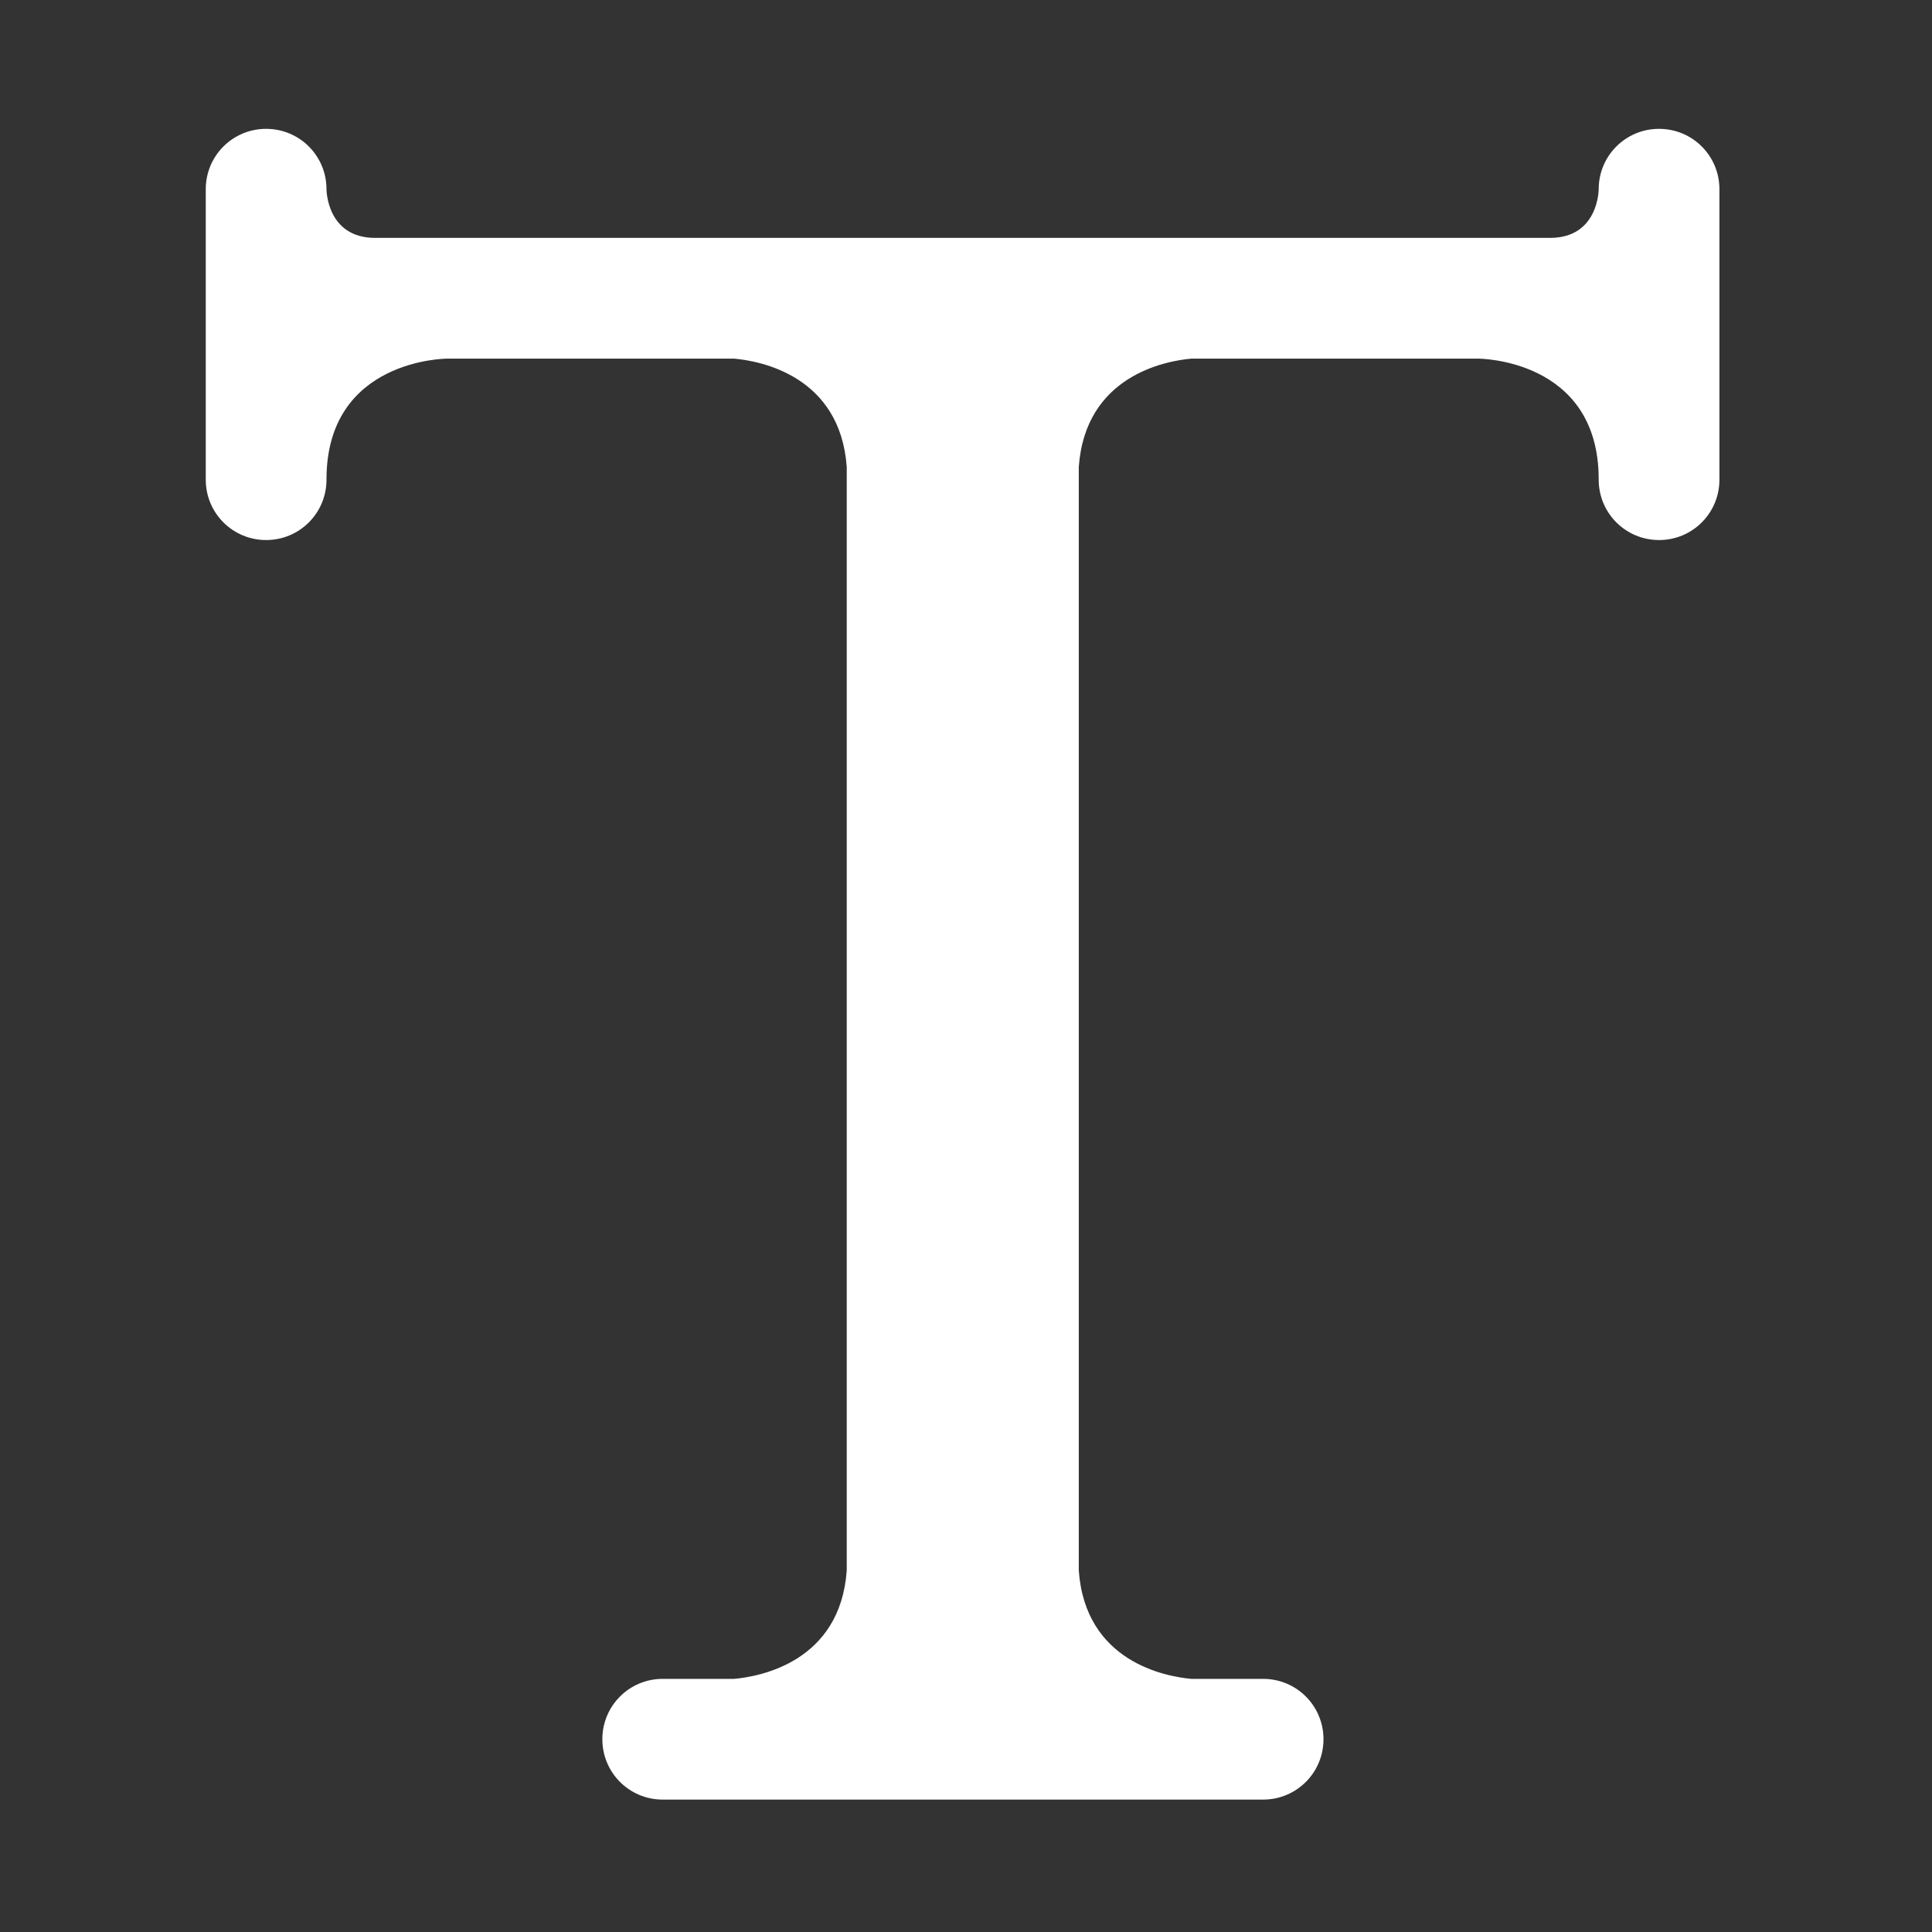 <?xml version="1.0" standalone="no"?><!DOCTYPE svg PUBLIC "-//W3C//DTD SVG 1.1//EN" "http://www.w3.org/Graphics/SVG/1.1/DTD/svg11.dtd"><svg class="icon" width="128px" height="128.00px" viewBox="0 0 1024 1024" version="1.1" xmlns="http://www.w3.org/2000/svg"><rect x="0" y="0" width="1024" height="1024" fill="#333333" stroke="none"/><path d="M911.331 158.081c0-0.516 0-1.032 0-1.548L911.331 100.284c0-17.717-14.277-31.995-31.995-31.995-17.717 0-31.995 14.277-31.995 31.995 0 0 0 25.802-25.802 25.802l-622.691 0c-25.802 0-25.802-25.802-25.802-25.802 0-17.717-14.277-31.995-31.995-31.995S109.057 82.567 109.057 100.284l0 153.953c0 17.717 14.277 31.995 31.995 31.995s31.995-14.277 31.995-31.995l0-0.172c0-63.989 63.989-63.989 63.989-63.989l152.06 0c13.589 1.204 56.249 8.945 59.689 57.453l0 584.848c-3.44 48.508-46.1 56.249-59.689 57.453l-37.843 0c-17.717 0-31.995 14.277-31.995 31.995s14.277 31.995 31.995 31.995l129.527 0 0 0 0 0 59.173 0 0 0 0 0 129.527 0c17.717 0 31.995-14.277 31.995-31.995s-14.277-31.995-31.995-31.995l-38.015 0c-13.589-1.204-56.249-8.945-59.689-57.453l0-584.848c3.44-48.508 46.1-56.249 59.689-57.453l151.888 0c0 0 63.989-0.172 63.989 63.989l0 0.172c0 17.717 14.277 31.995 31.995 31.995s31.995-14.277 31.995-31.995l0-94.608C911.331 159.113 911.331 158.597 911.331 158.081z" fill="#ffffff" /></svg>
